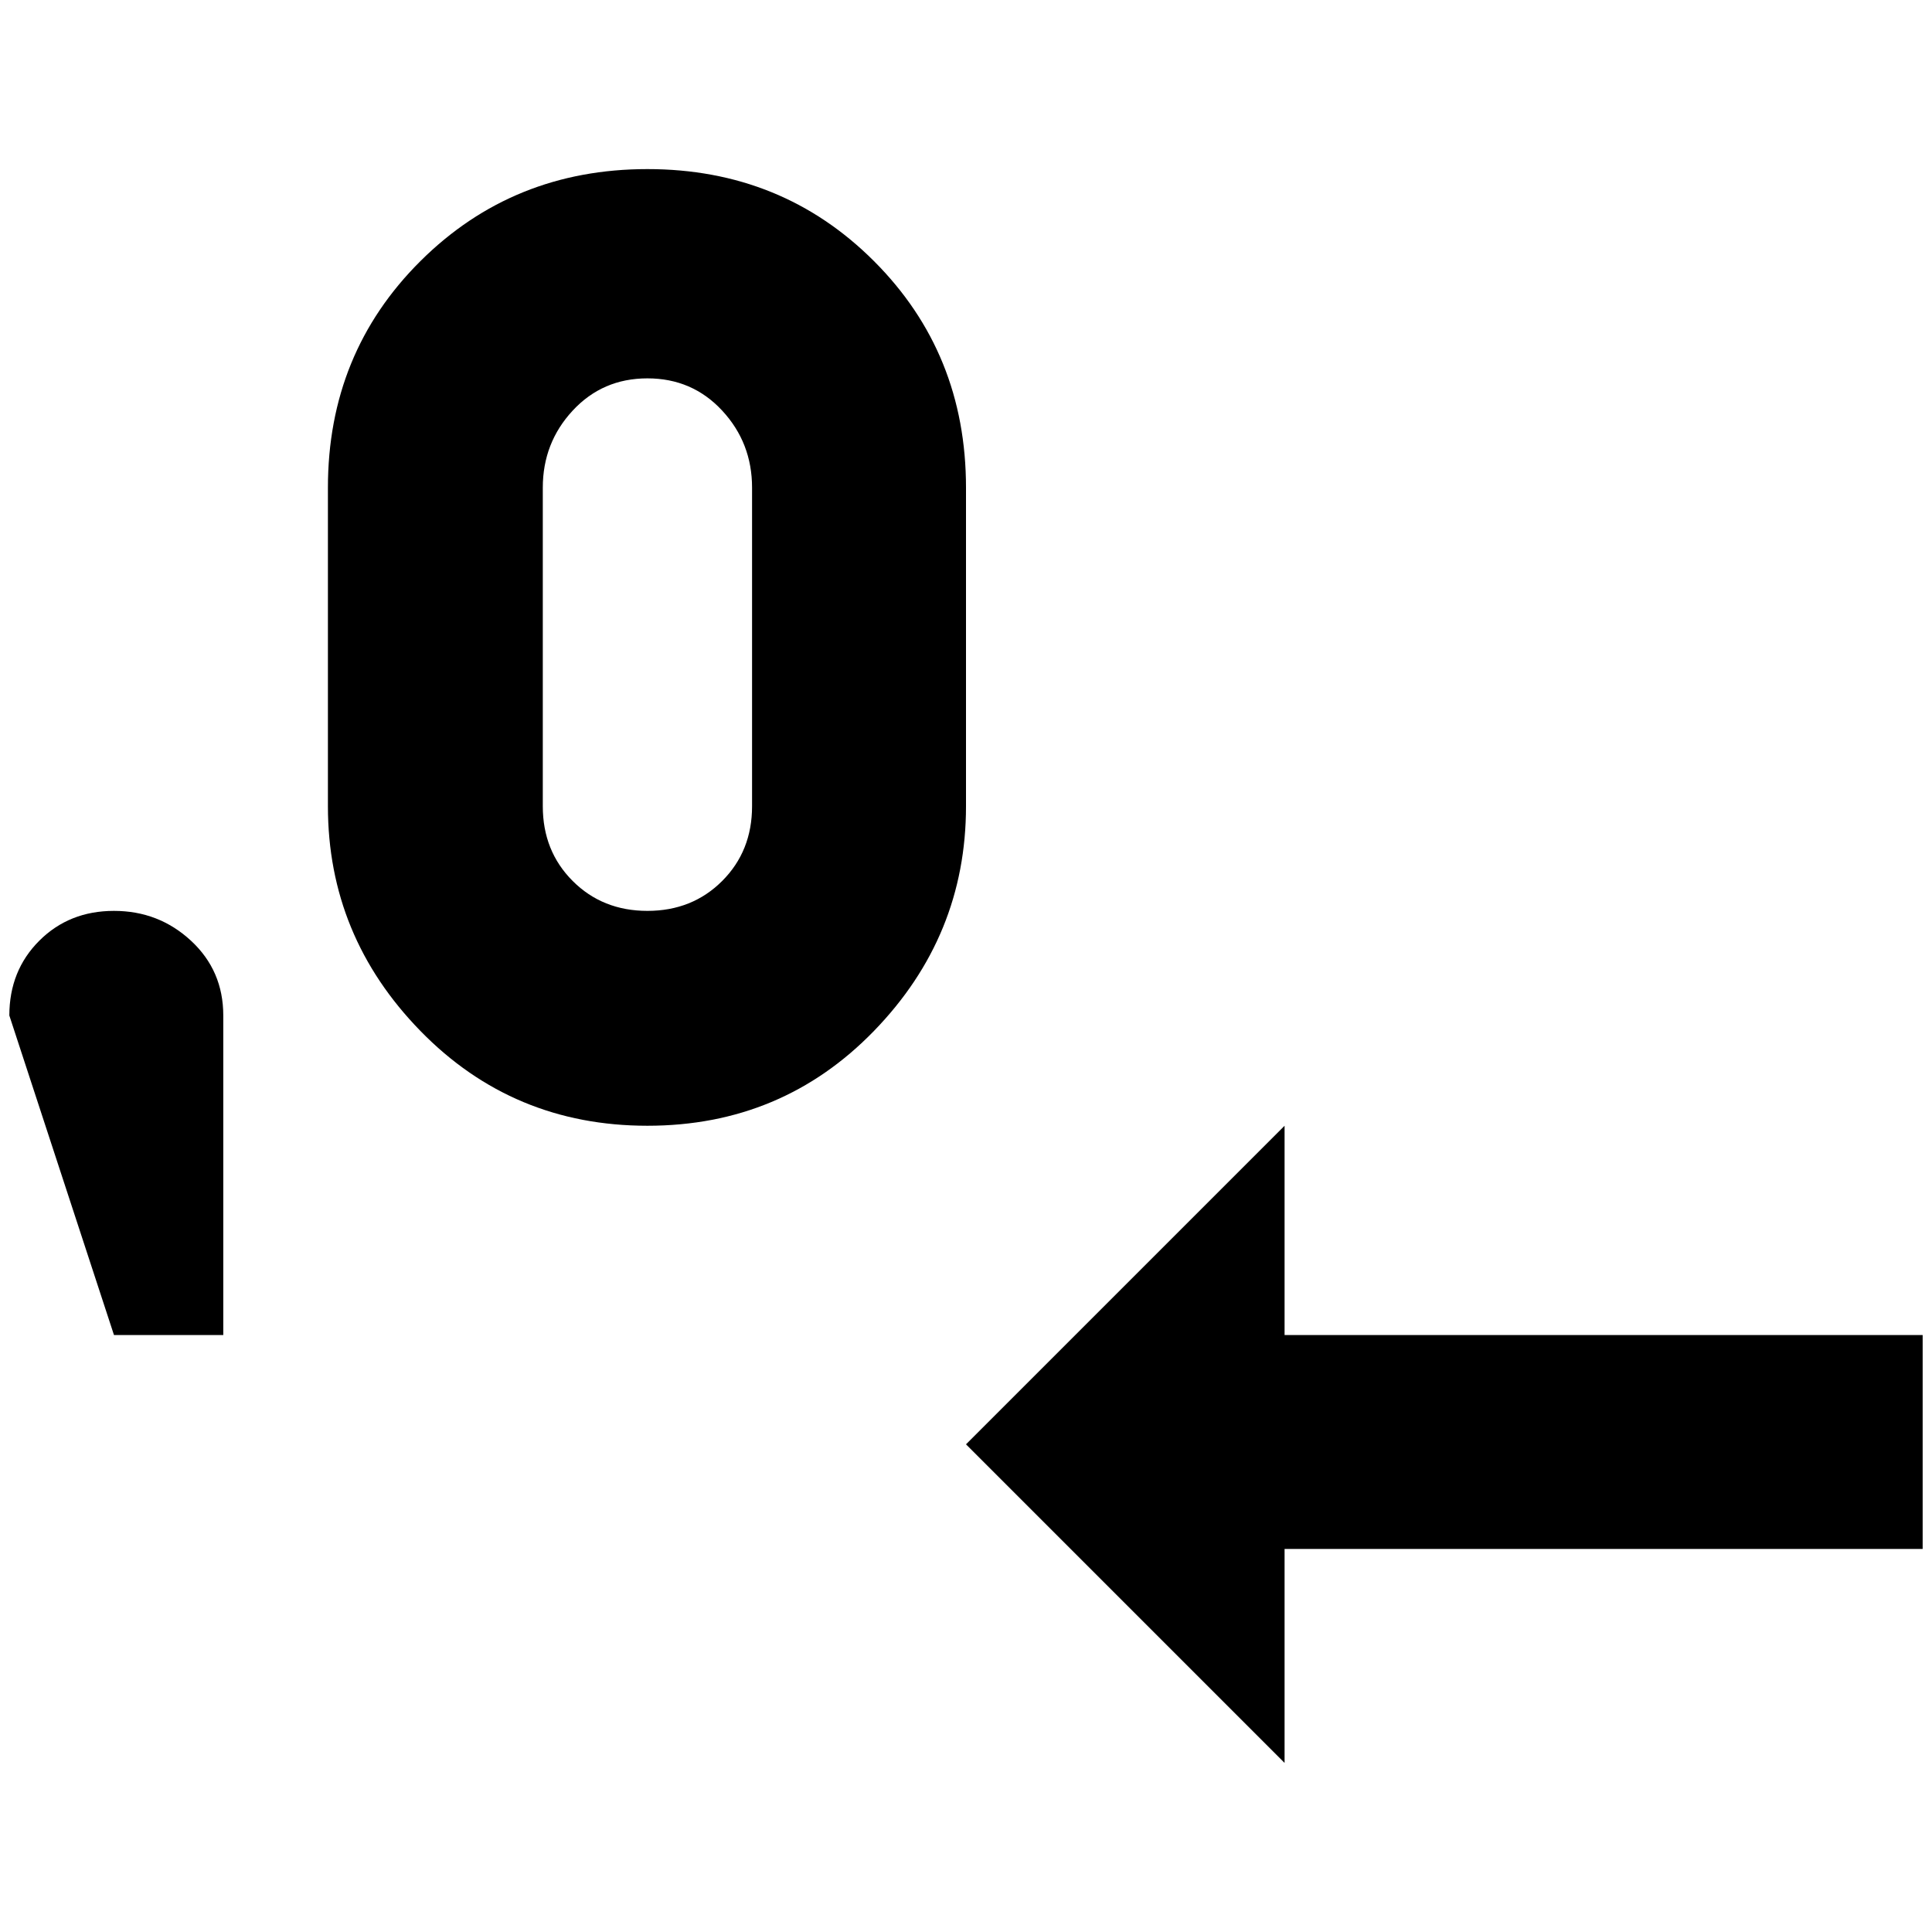 <?xml version="1.0" standalone="no"?>
<!DOCTYPE svg PUBLIC "-//W3C//DTD SVG 1.1//EN" "http://www.w3.org/Graphics/SVG/1.1/DTD/svg11.dtd" >
<svg xmlns="http://www.w3.org/2000/svg" xmlns:xlink="http://www.w3.org/1999/xlink" version="1.1" width="2048" height="2048" viewBox="-10 0 2068 2048">
   <path fill="currentColor"
d="M229 1077v342h-117l-112 -342q0 -48 32 -80t80 -32t82.5 32t34.5 80zM1365 1419v-224l-341 341l341 341v-229h683v-229h-683zM1024 853q0 139 -98.5 240.5t-242.5 101.5t-243 -101.5t-99 -240.5v-341q0 -144 99 -242.5t243 -98.5t242.5 98.5t98.5 242.5v341zM795 512
q0 -48 -32 -82.5t-80 -34.5t-80 34.5t-32 82.5v341q0 48 32 80t80 32t80 -32t32 -80v-341z" />
</svg>
